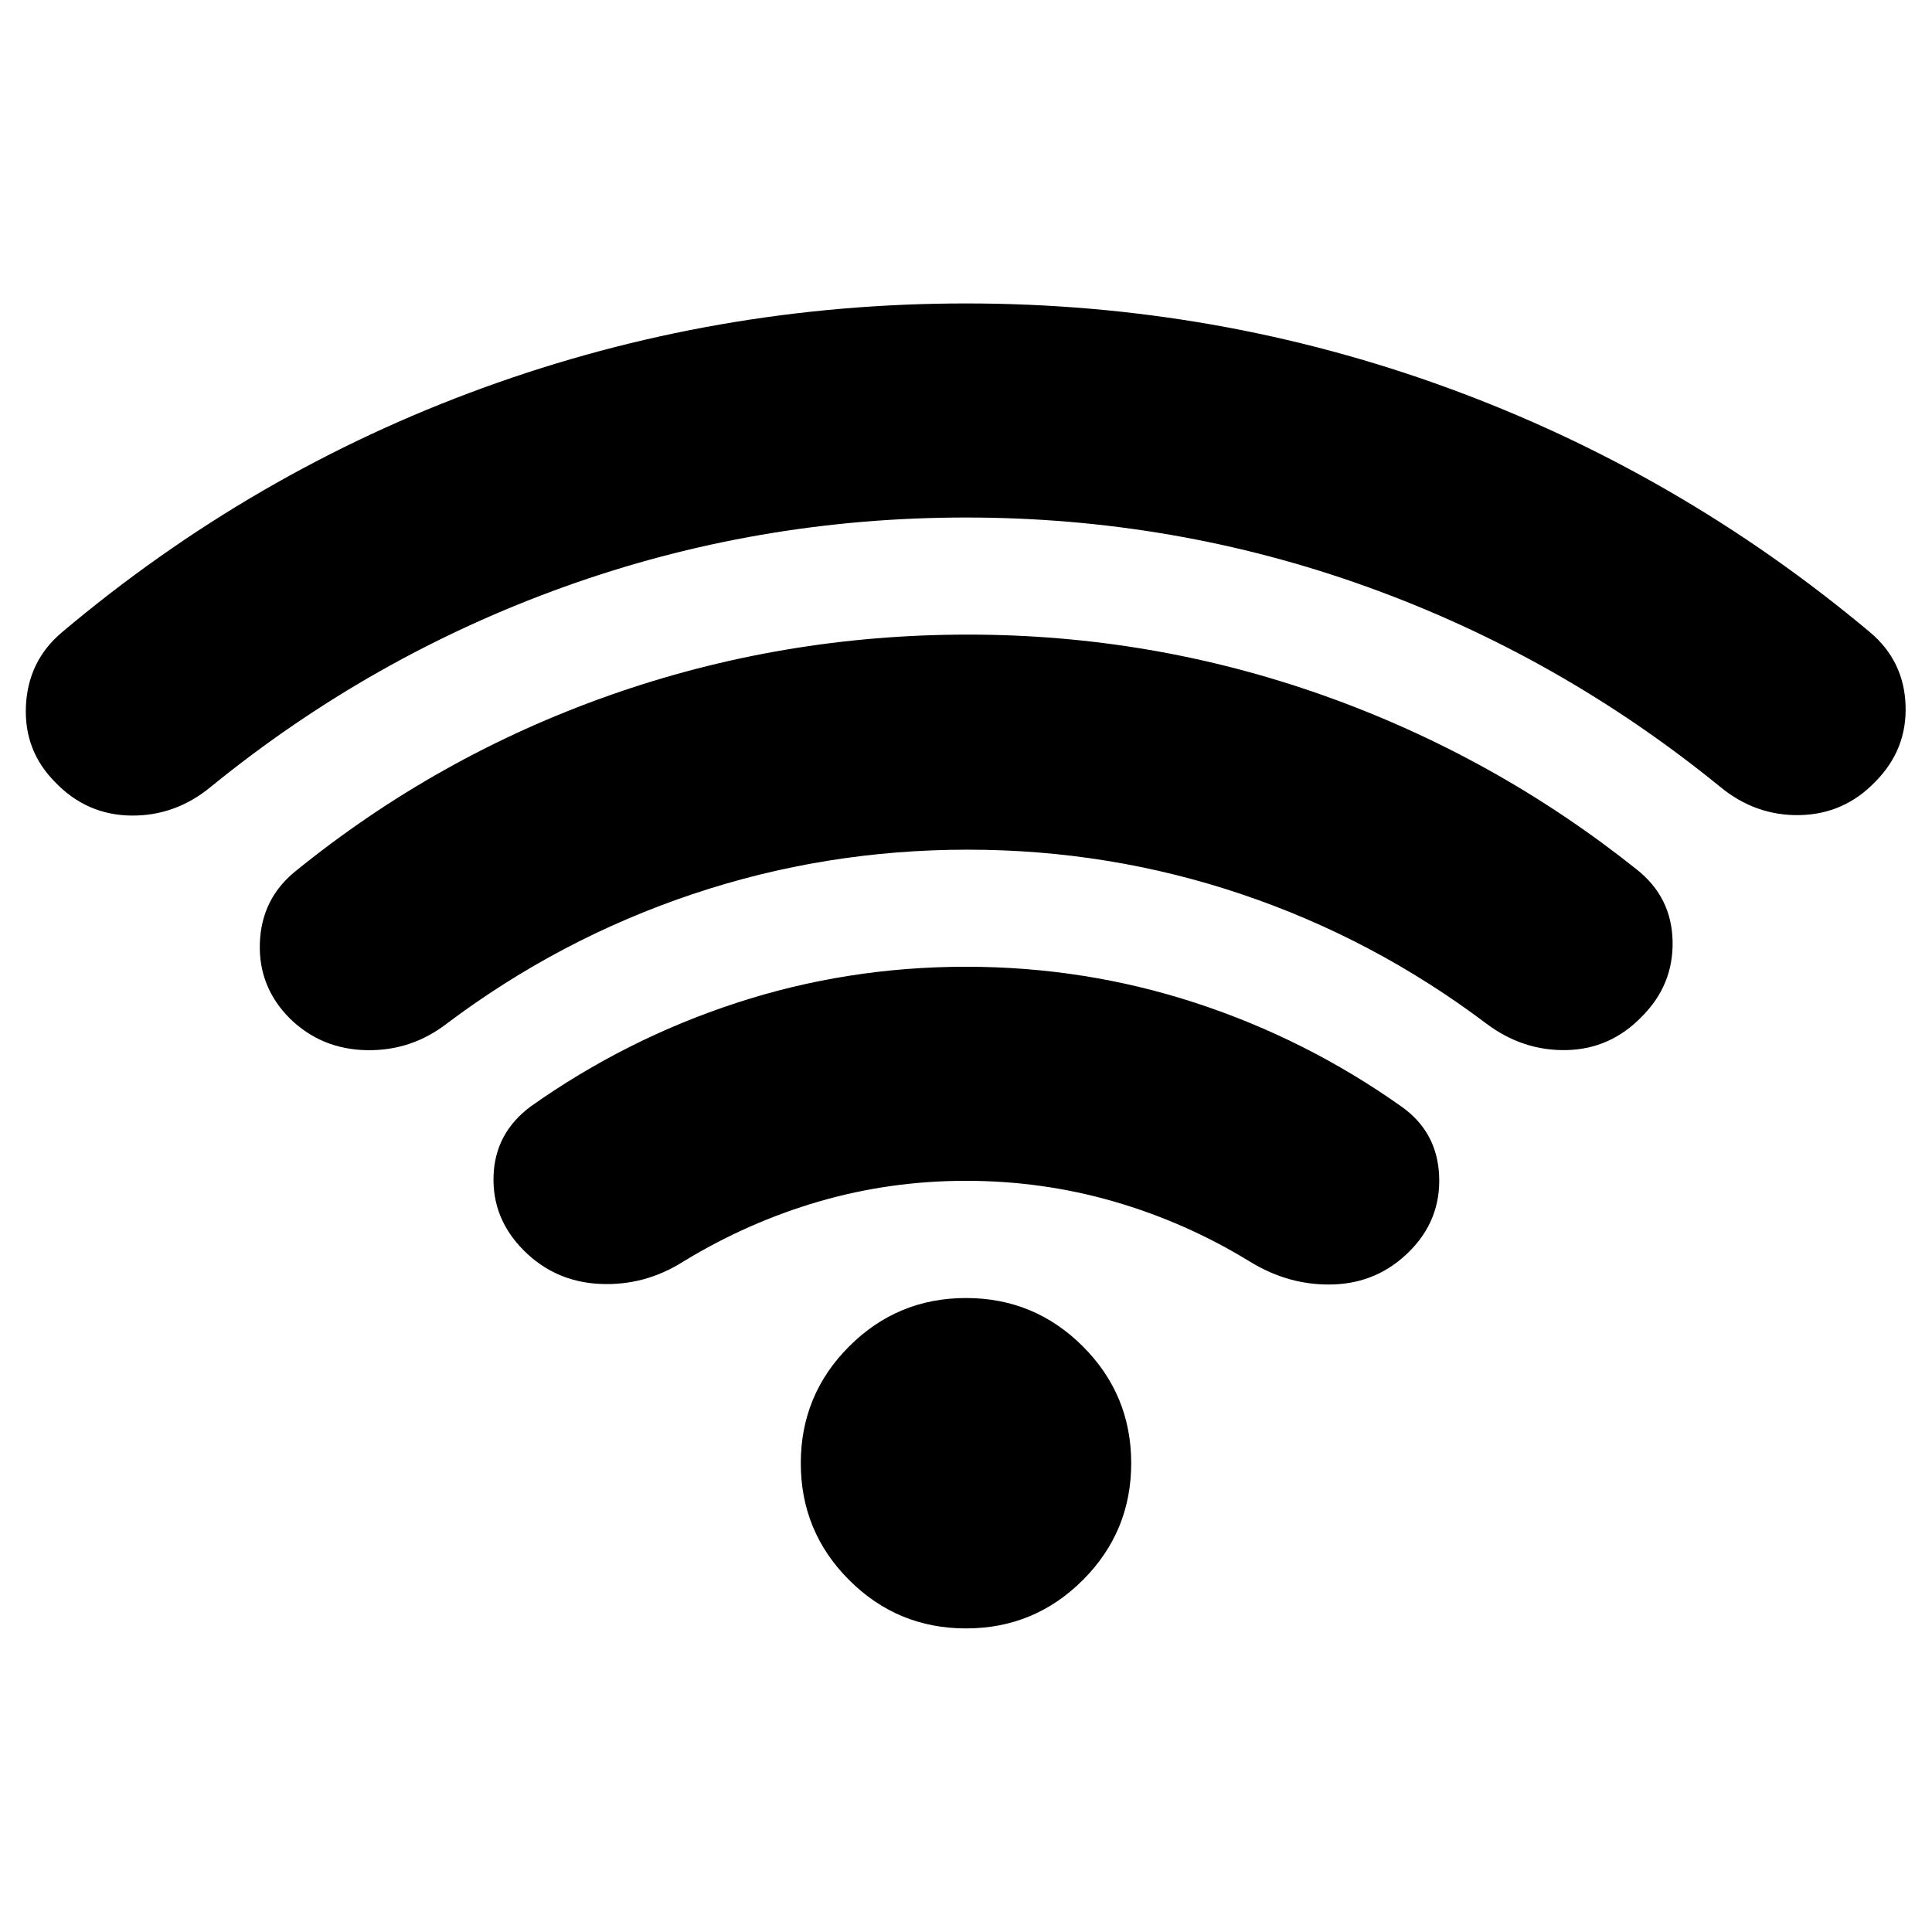 <svg xmlns="http://www.w3.org/2000/svg" height="24" viewBox="0 -960 960 960" width="24"><path d="M480.06-373.26q-37.85 0-73.14 10.28t-67.29 29.78q-19.2 12.2-41.49 11.17-22.29-1.03-37.92-16.67-15.7-15.74-14.98-37.01.72-21.27 18.41-34.46 47.25-33.49 102.21-51.47 54.97-17.99 114.14-17.99t114.14 17.99q54.96 17.98 102.21 51.47 17.8 12.55 18.75 34.41.94 21.87-14.75 37.56-15.63 15.64-37.64 16.42-22.01.78-41.78-11.42-31.87-19.5-67.44-29.78-35.58-10.28-73.43-10.28ZM480-702.85q-103.77 0-199.56 34.41-95.79 34.42-175.48 99.24-17.7 14.7-39.74 14.45-22.05-.25-37.68-16.45-15.69-15.69-14.66-37.99 1.03-22.29 17.73-36.48 94.82-79.96 209.85-121.75 115.02-41.8 239.61-41.8 124.58 0 239.54 42.05 114.96 42.04 209.78 121.5 16.7 14.19 17.48 36.14.78 21.94-14.91 37.83-15.46 16.23-37.59 16.72-22.13.48-39.83-14.22-79.69-64.82-175.32-99.24Q583.6-702.85 480-702.85Zm.81 165.05q-70.88 0-136.76 22.12-65.89 22.12-122.01 64.27-17.69 13.69-40 13.23-22.32-.47-37.91-15.64-15.76-15.72-15.01-37.55t17.44-35.52q70.63-57.35 156.24-87.57 85.62-30.21 178.2-30.21 91.39 0 176.55 30.2 85.16 30.21 155.82 86.58 17.26 13.69 17.73 35.49.47 21.79-15.23 37.49-15.63 16.19-37.39 16.69-21.76.5-39.96-13.19-55.96-42.15-121.61-64.27-65.65-22.12-136.1-22.12ZM480-150.85q-34.02 0-58.06-24.03-24.03-24.03-24.03-58.05 0-34.03 24.03-58.06 24.04-24.03 58.06-24.03t58.06 24.03q24.03 24.03 24.03 58.06 0 34.02-24.03 58.05-24.04 24.03-58.06 24.03Z"/></svg>